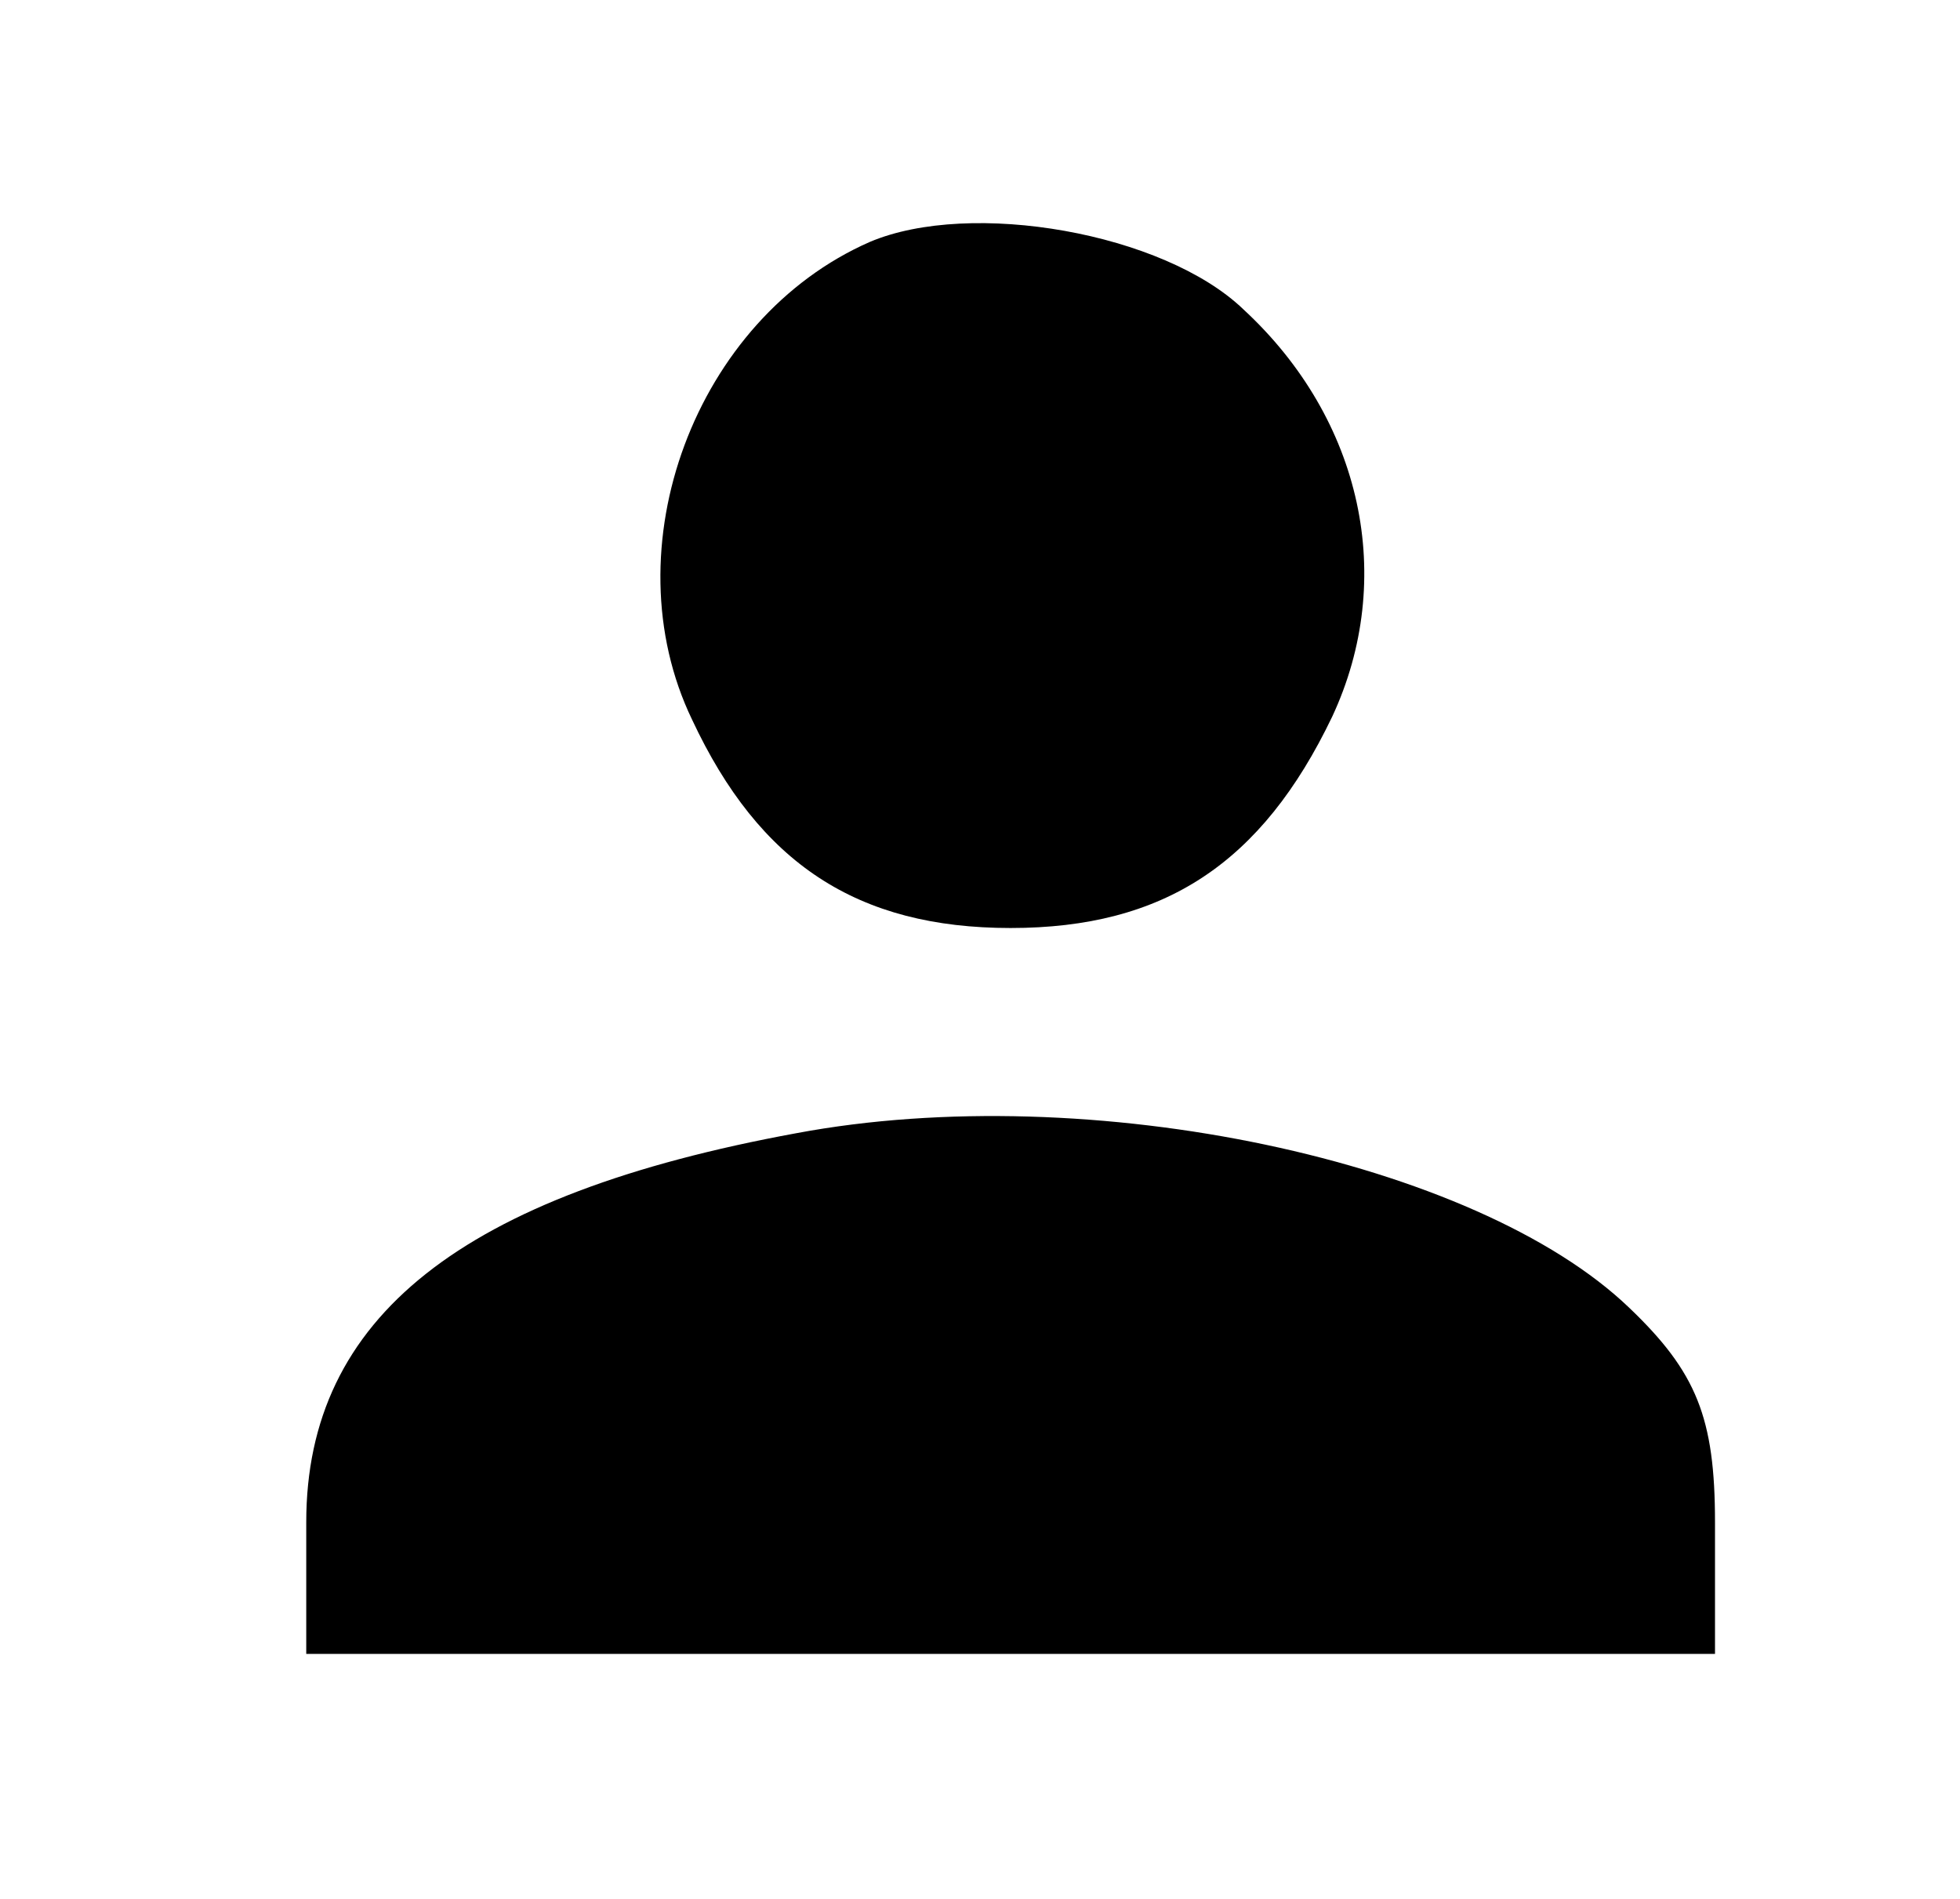 <?xml version="1.0" standalone="no"?>
<!DOCTYPE svg PUBLIC "-//W3C//DTD SVG 20010904//EN"
 "http://www.w3.org/TR/2001/REC-SVG-20010904/DTD/svg10.dtd">
<svg version="1.0" xmlns="http://www.w3.org/2000/svg"
 width="64pt" height="62pt" viewBox="0 0 64 62"
 preserveAspectRatio="xMidYMid meet">
<g transform="translate(0,62) scale(0.1,-0.1)"
fill="#000000" stroke="none">
<path d="M284 541 c-57 -25 -85 -100 -58 -156 22 -47 54 -68 104 -68 50 0 82
21 105 69 21 45 10 97 -29 133 -26 25 -89 36 -122 22z"/>
<path d="M260 250 c-109 -20 -160 -60 -160 -127 l0 -43 230 0 230 0 0 43 c0
34 -6 49 -28 70 -50 48 -176 75 -272 57z"/>
</g>
</svg>
